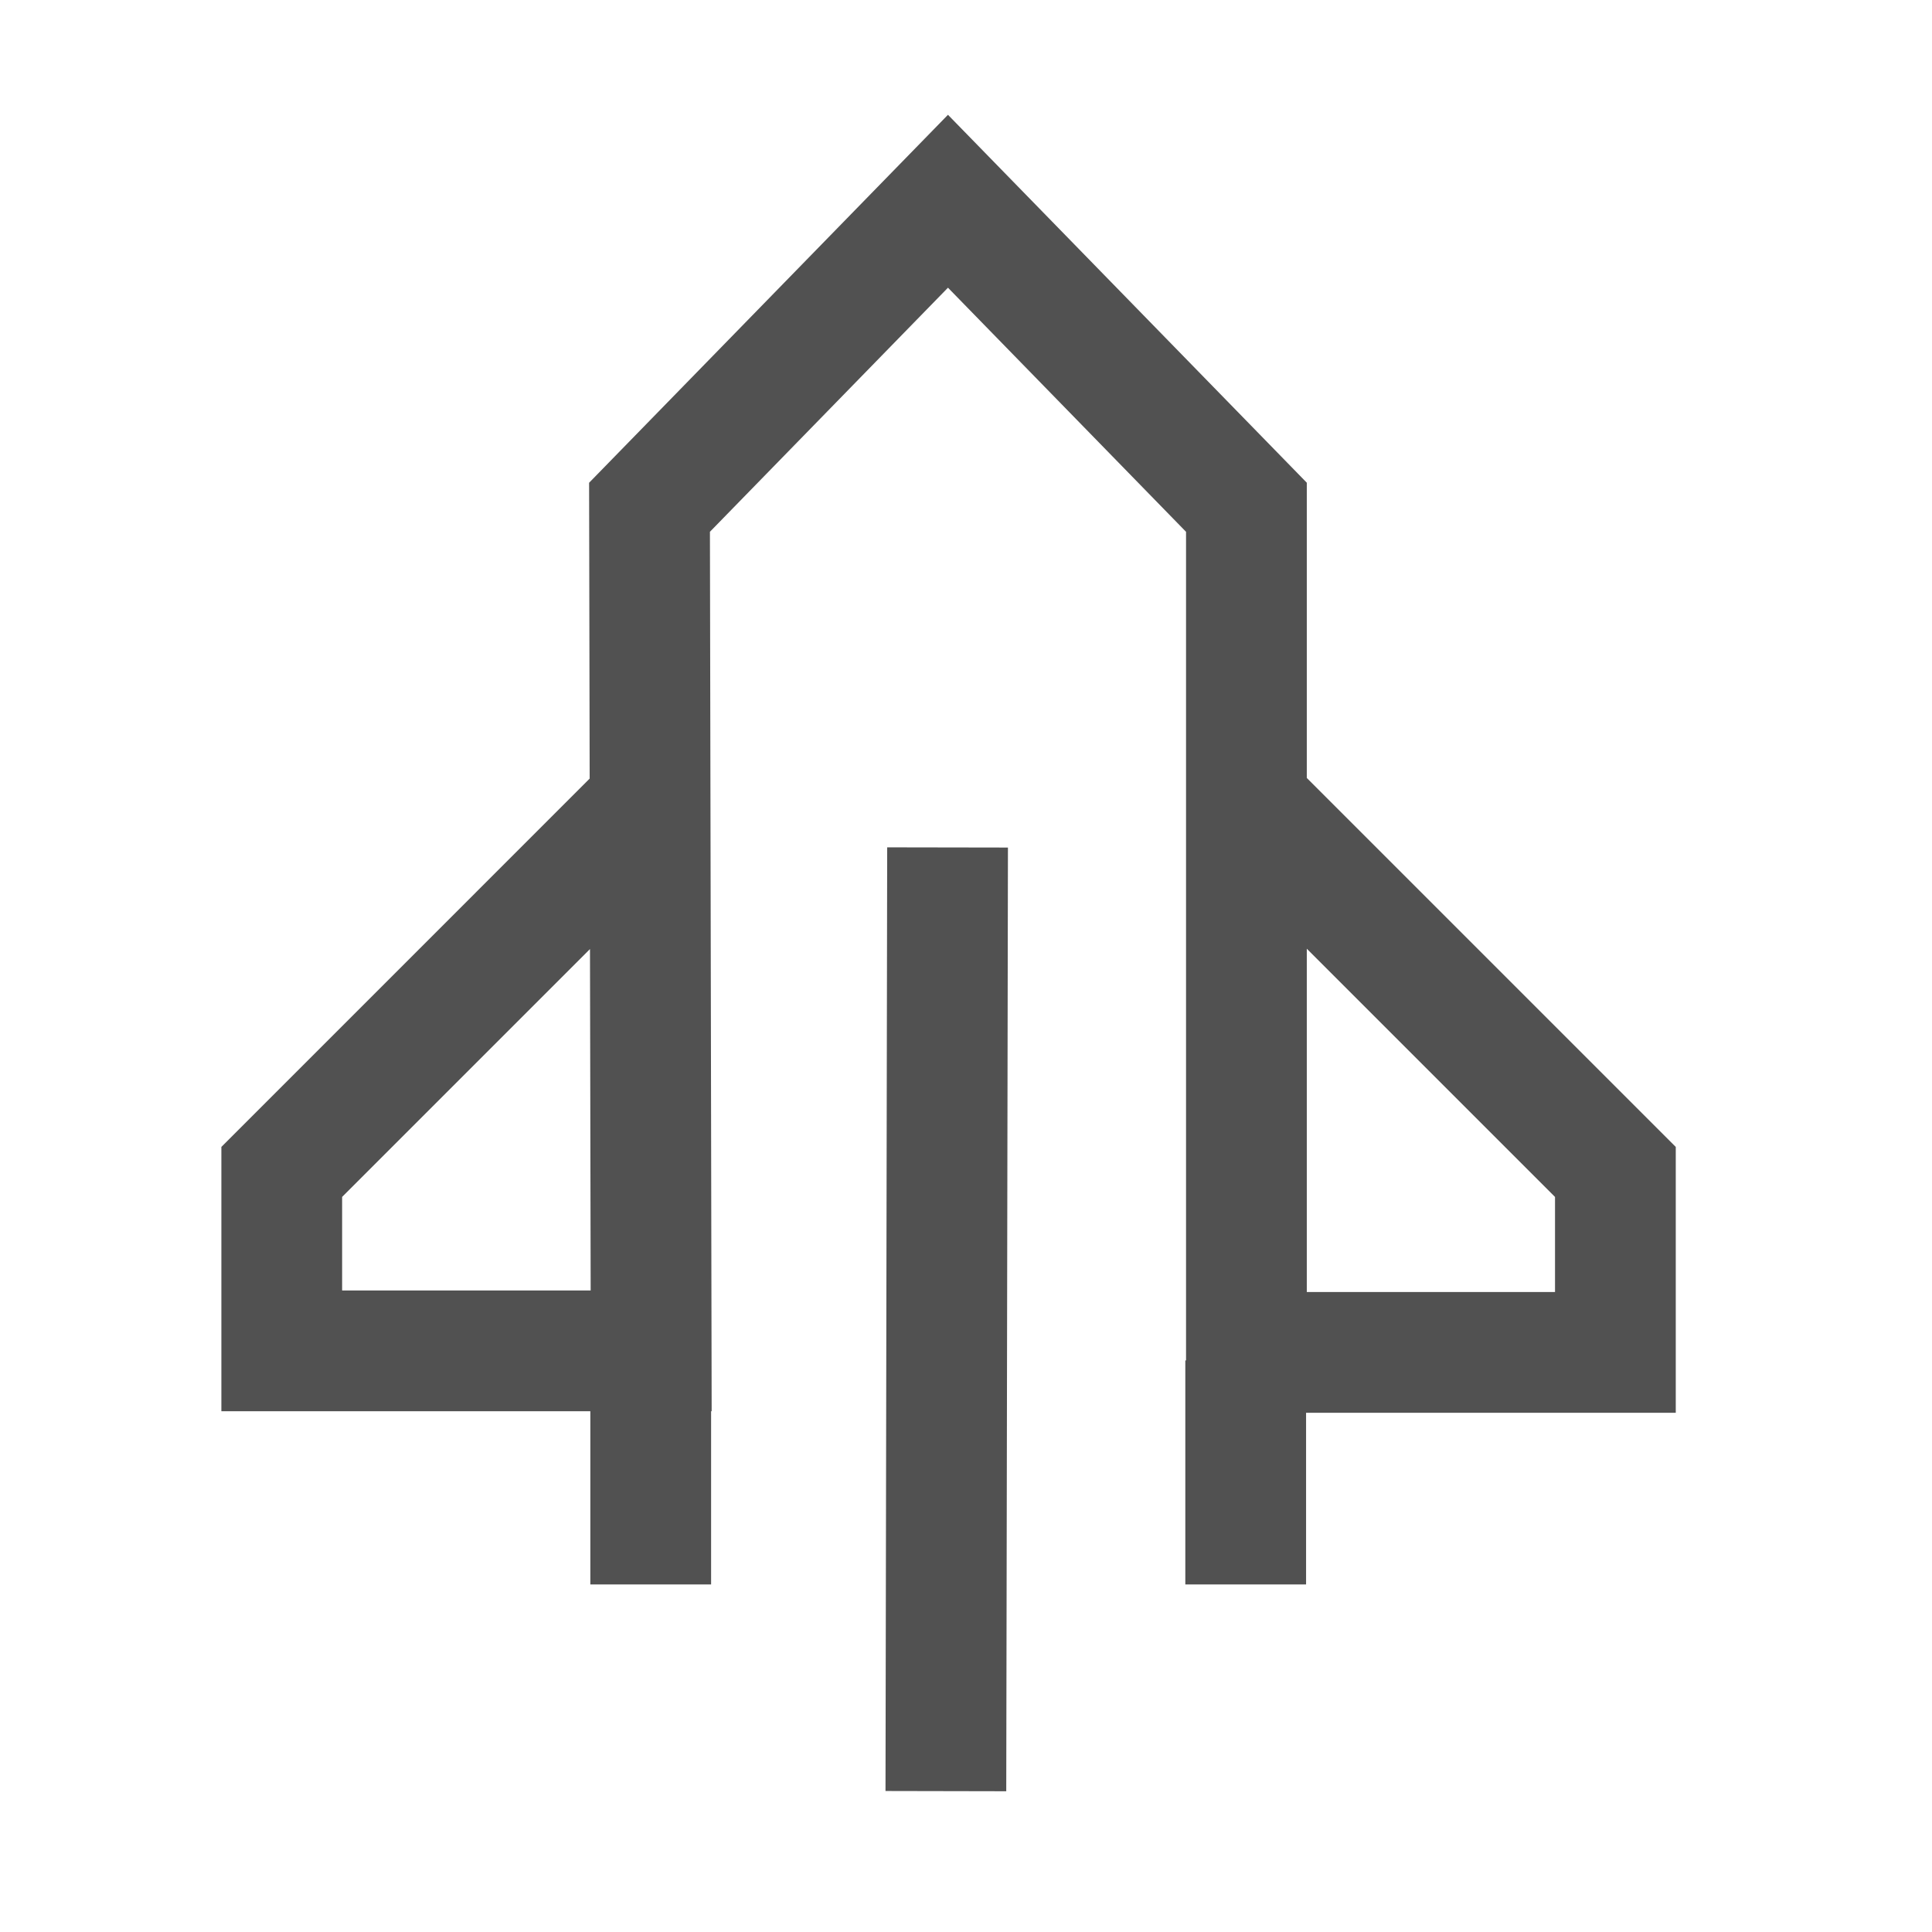 <?xml version="1.0" standalone="no"?><!DOCTYPE svg PUBLIC "-//W3C//DTD SVG 1.1//EN" "http://www.w3.org/Graphics/SVG/1.1/DTD/svg11.dtd"><svg t="1693277445130" class="icon" viewBox="0 0 1024 1024" version="1.1" xmlns="http://www.w3.org/2000/svg" p-id="2423" xmlns:xlink="http://www.w3.org/1999/xlink" width="128" height="128"><path d="M470.229 449.109l64 0.107L533.333 949.397l-64-0.128 0.896-500.16z m32.213-388.267l190.187 195.008v156.48l195.563 195.563V748.8h-195.947v90.987h-64v-118.741h0.384V281.877l-126.187-129.387-126.165 129.365 0.917 466.133h-0.299v91.797h-64v-91.797H117.333v-140.096l195.2-195.221-0.299-156.8 190.208-195.029z m190.187 442.005V684.8h131.563v-50.389l-131.563-131.563z m-379.925 0.171L181.333 634.389v49.6h131.733l-0.363-180.971z" fill="#515151" p-id="2424"></path></svg>